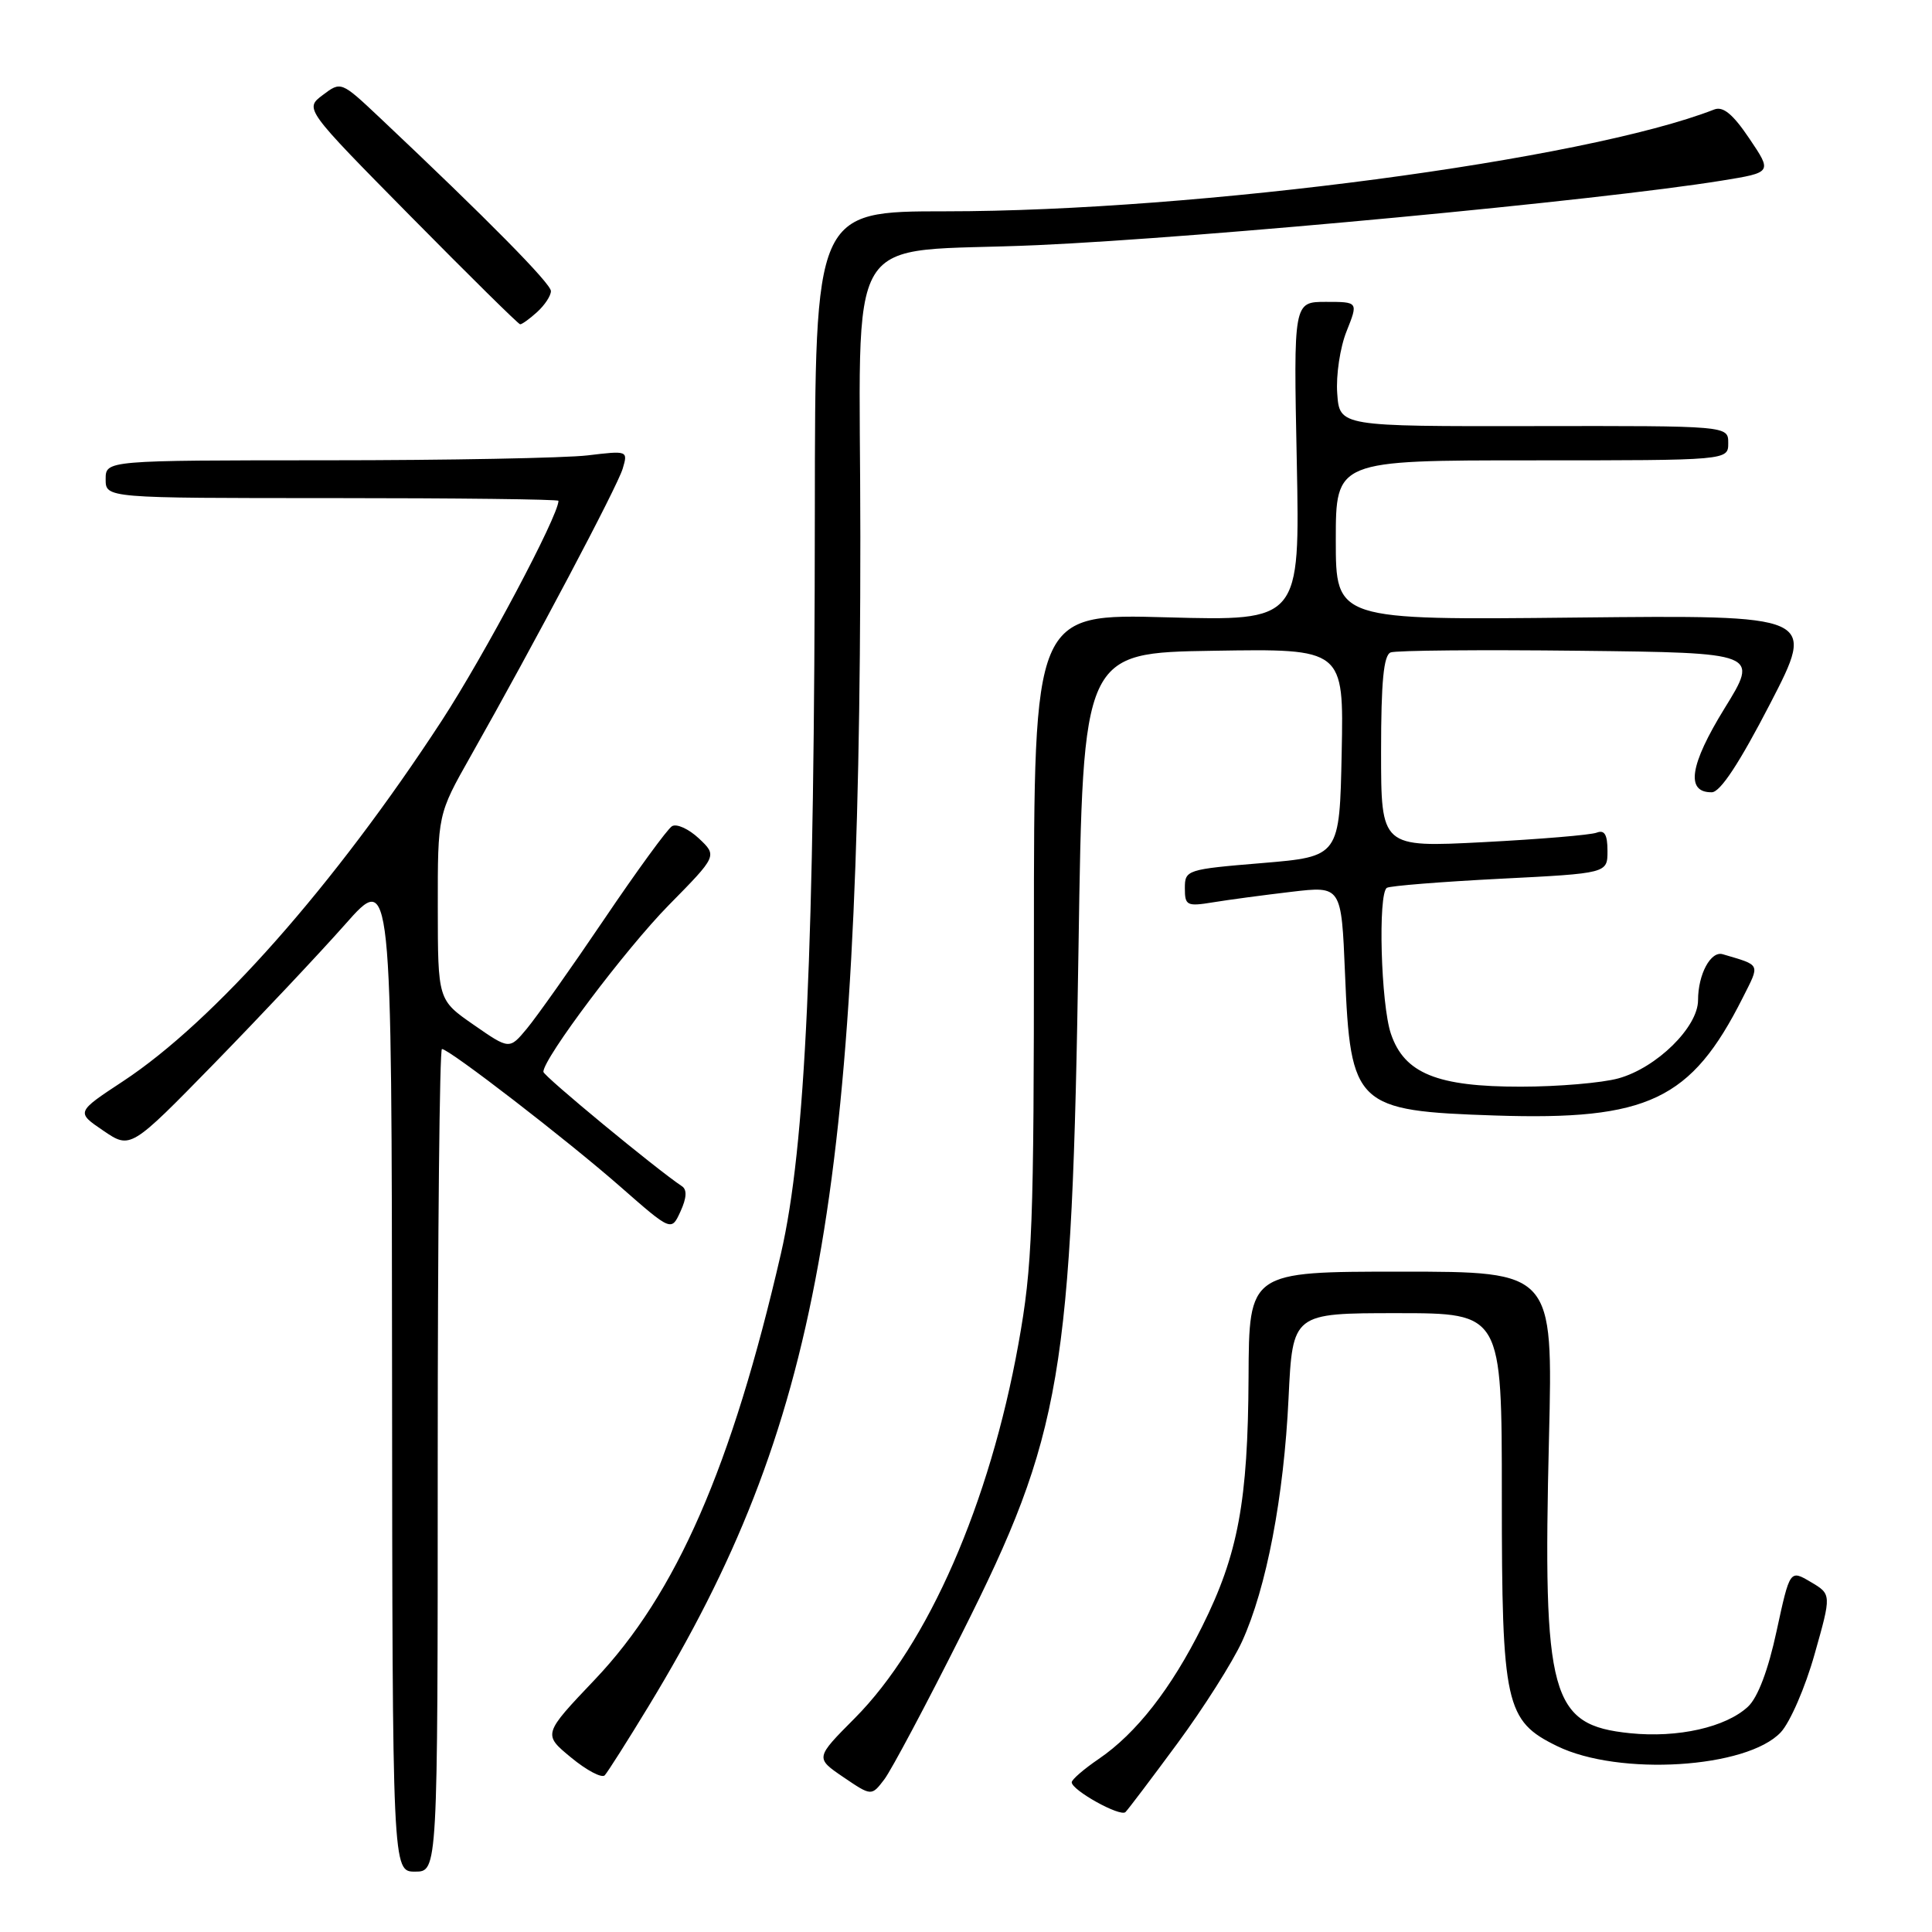 <?xml version="1.0" encoding="UTF-8" standalone="no"?>
<!DOCTYPE svg PUBLIC "-//W3C//DTD SVG 1.1//EN" "http://www.w3.org/Graphics/SVG/1.1/DTD/svg11.dtd" >
<svg xmlns="http://www.w3.org/2000/svg" xmlns:xlink="http://www.w3.org/1999/xlink" version="1.1" viewBox="0 0 256 256">
 <g >
 <path fill="currentColor"
d=" M 58.00 193.50 C 58.00 163.52 58.25 139.00 58.56 139.00 C 59.52 139.00 75.19 151.09 82.23 157.27 C 88.96 163.17 88.96 163.17 90.17 160.52 C 90.99 158.73 91.05 157.63 90.36 157.18 C 87.00 154.95 72.00 142.57 72.00 142.02 C 72.00 140.23 82.91 125.74 88.60 119.95 C 95.05 113.40 95.05 113.40 92.60 111.09 C 91.25 109.83 89.65 109.10 89.04 109.48 C 88.43 109.85 84.38 115.41 80.04 121.83 C 75.70 128.25 71.10 134.75 69.82 136.29 C 67.50 139.08 67.50 139.08 62.76 135.79 C 58.02 132.50 58.02 132.50 58.01 120.20 C 58.00 107.91 58.00 107.91 62.36 100.20 C 70.80 85.27 81.81 64.47 82.51 62.10 C 83.22 59.72 83.18 59.70 77.87 60.34 C 74.91 60.69 59.34 60.99 43.25 60.99 C 14.00 61.00 14.00 61.00 14.00 63.50 C 14.00 66.00 14.00 66.00 44.00 66.00 C 60.50 66.00 74.00 66.16 74.00 66.36 C 74.00 68.34 64.18 86.83 58.53 95.50 C 44.31 117.30 28.38 135.32 16.29 143.28 C 10.08 147.37 10.08 147.37 13.69 149.82 C 17.29 152.27 17.29 152.27 28.41 140.89 C 34.52 134.62 42.31 126.35 45.72 122.50 C 51.90 115.50 51.90 115.50 51.95 181.75 C 52.00 248.00 52.00 248.00 55.00 248.00 C 58.00 248.00 58.00 248.00 58.00 193.50 Z  M 156.02 231.00 C 159.47 226.32 163.32 220.25 164.58 217.50 C 167.81 210.43 170.12 198.35 170.74 185.25 C 171.28 174.00 171.28 174.00 185.14 174.00 C 199.00 174.00 199.00 174.00 199.00 198.25 C 199.00 225.93 199.47 228.02 206.33 231.37 C 214.52 235.37 231.47 234.32 235.96 229.54 C 237.19 228.23 239.21 223.58 240.44 219.20 C 242.69 211.25 242.69 211.25 239.93 209.62 C 237.17 207.99 237.17 207.99 235.41 216.11 C 234.30 221.29 232.92 224.93 231.62 226.14 C 228.69 228.87 222.34 230.31 216.00 229.66 C 205.44 228.59 204.41 224.85 205.25 190.52 C 205.78 168.50 205.78 168.50 185.64 168.50 C 165.50 168.50 165.50 168.50 165.44 182.50 C 165.36 198.93 164.06 205.95 159.30 215.50 C 155.20 223.74 150.56 229.68 145.60 233.06 C 143.63 234.40 142.01 235.80 142.01 236.16 C 142.00 237.21 148.44 240.79 149.13 240.11 C 149.47 239.78 152.57 235.68 156.02 231.00 Z  M 127.43 216.50 C 140.73 190.05 142.05 182.26 142.91 125.50 C 143.50 86.50 143.50 86.50 160.78 86.23 C 178.06 85.95 178.06 85.95 177.78 99.73 C 177.50 113.50 177.50 113.50 167.25 114.36 C 157.23 115.19 157.00 115.27 157.00 117.69 C 157.00 120.00 157.26 120.13 160.75 119.56 C 162.81 119.22 167.48 118.60 171.12 118.17 C 177.74 117.39 177.74 117.39 178.22 128.98 C 178.94 146.55 179.63 147.20 198.10 147.81 C 218.37 148.48 224.09 145.76 230.91 132.23 C 233.23 127.62 233.39 127.96 228.27 126.44 C 226.68 125.97 225.00 129.11 225.00 132.53 C 225.00 136.10 219.51 141.49 214.45 142.89 C 212.28 143.49 206.45 143.99 201.50 143.99 C 190.43 144.00 186.09 142.23 184.31 137.00 C 182.97 133.09 182.57 118.38 183.77 117.64 C 184.20 117.38 190.95 116.84 198.77 116.44 C 213.00 115.72 213.00 115.72 213.00 112.75 C 213.00 110.59 212.61 109.93 211.57 110.33 C 210.78 110.64 204.03 111.20 196.57 111.59 C 183.00 112.29 183.00 112.29 183.00 99.61 C 183.00 90.29 183.34 86.81 184.27 86.45 C 184.97 86.18 196.23 86.08 209.30 86.23 C 233.06 86.50 233.06 86.50 228.50 93.88 C 223.89 101.37 223.33 105.02 226.82 104.98 C 227.95 104.97 230.49 101.10 234.56 93.23 C 240.62 81.50 240.62 81.50 208.81 81.83 C 177.00 82.17 177.00 82.17 177.00 71.58 C 177.00 61.00 177.00 61.00 203.00 61.00 C 229.00 61.00 229.00 61.00 229.00 58.71 C 229.00 56.42 229.00 56.42 203.25 56.46 C 177.50 56.50 177.50 56.50 177.19 52.14 C 177.01 49.74 177.57 46.02 178.43 43.89 C 179.98 40.00 179.98 40.00 175.69 40.00 C 171.40 40.00 171.40 40.00 171.83 61.14 C 172.25 82.28 172.25 82.28 154.63 81.80 C 137.00 81.31 137.00 81.31 137.00 123.98 C 137.00 162.66 136.81 167.72 134.95 178.06 C 131.14 199.21 122.96 217.92 113.26 227.67 C 108.02 232.94 108.02 232.94 111.75 235.48 C 115.48 238.01 115.48 238.01 117.19 235.76 C 118.12 234.52 122.74 225.85 127.43 216.50 Z  M 85.99 226.00 C 108.51 188.90 114.00 158.52 114.00 71.11 C 114.00 28.94 111.13 33.67 137.50 32.48 C 159.68 31.48 212.00 26.55 228.16 23.93 C 234.83 22.85 234.83 22.85 231.80 18.36 C 229.62 15.12 228.32 14.05 227.14 14.51 C 210.03 21.19 158.64 28.00 125.31 28.00 C 108.00 28.00 108.00 28.00 107.97 67.75 C 107.93 126.06 106.75 151.89 103.48 166.10 C 96.97 194.34 89.62 211.18 78.84 222.53 C 71.93 229.80 71.93 229.80 75.68 232.89 C 77.74 234.59 79.74 235.64 80.13 235.24 C 80.51 234.83 83.15 230.68 85.99 226.00 Z  M 71.17 41.35 C 72.18 40.43 73.00 39.19 73.00 38.57 C 73.00 37.57 64.59 29.05 50.35 15.62 C 45.20 10.77 45.19 10.76 42.77 12.59 C 40.35 14.41 40.35 14.41 54.43 28.68 C 62.17 36.52 68.69 42.96 68.92 42.97 C 69.15 42.99 70.17 42.26 71.17 41.35 Z "/>
</g>
</svg>